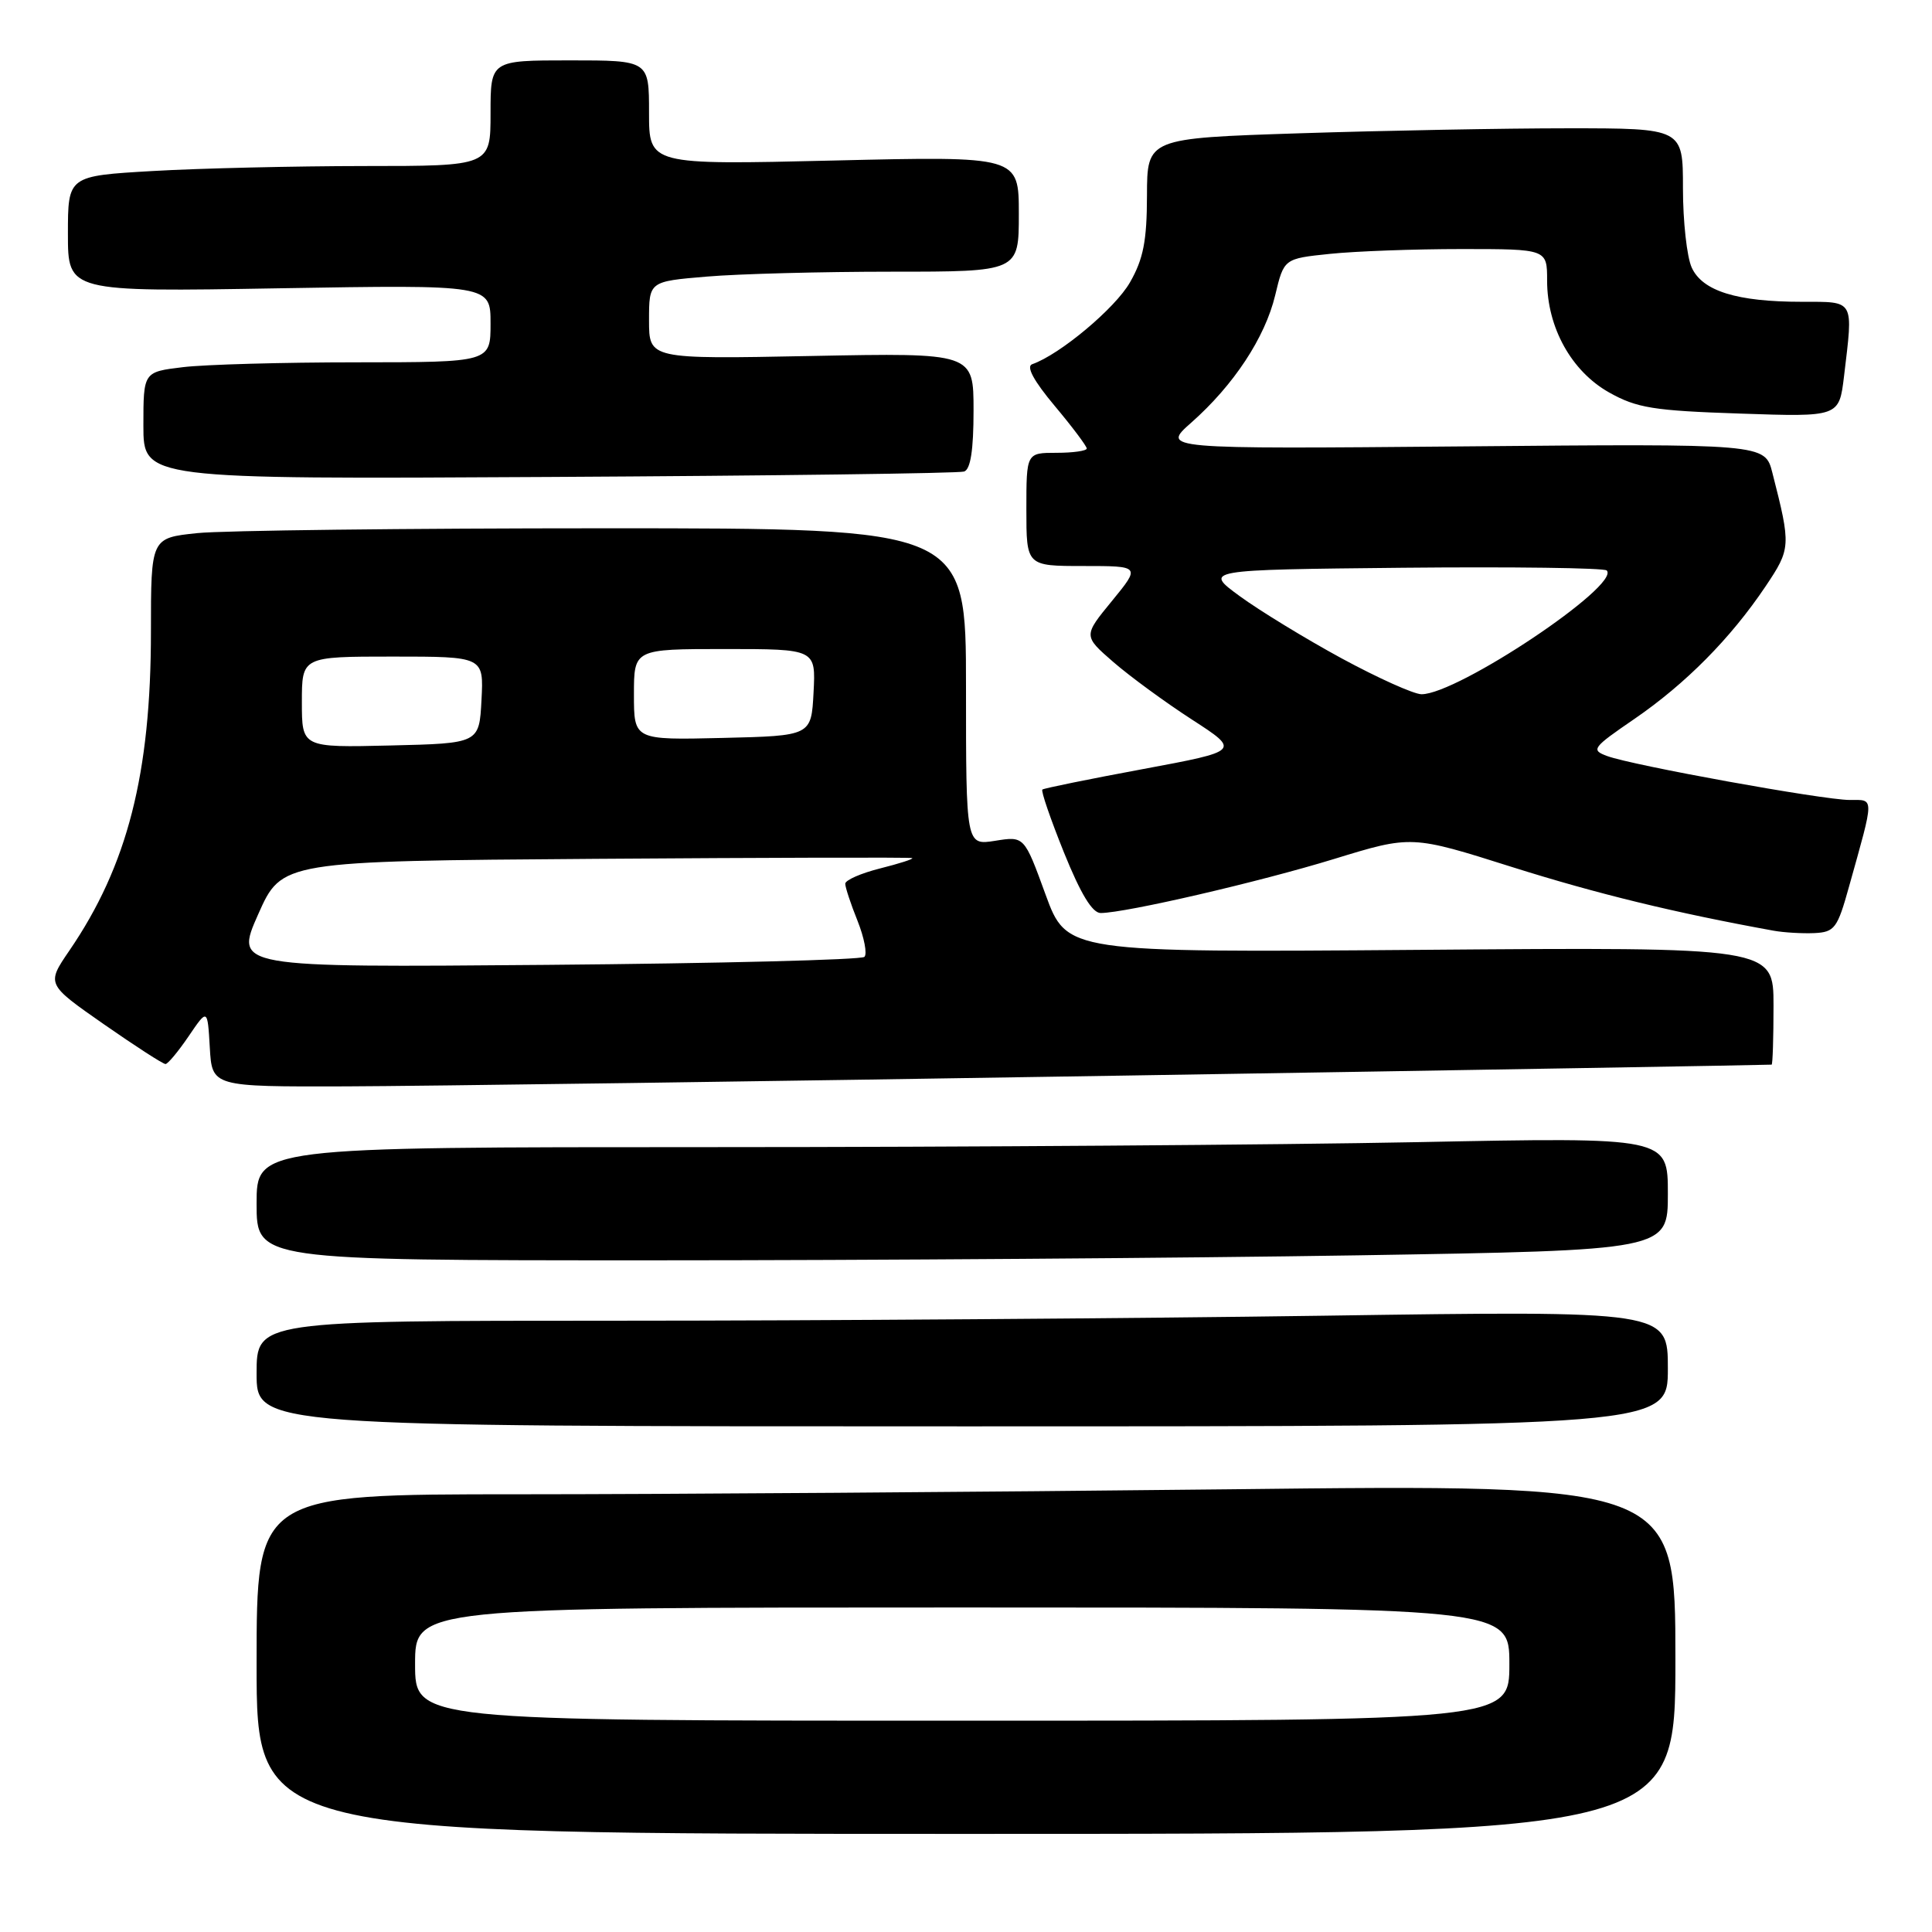 <?xml version="1.0" encoding="UTF-8" standalone="no"?>
<!DOCTYPE svg PUBLIC "-//W3C//DTD SVG 1.1//EN" "http://www.w3.org/Graphics/SVG/1.1/DTD/svg11.dtd" >
<svg xmlns="http://www.w3.org/2000/svg" xmlns:xlink="http://www.w3.org/1999/xlink" version="1.1" viewBox="0 0 256 256">
 <g >
 <path fill="currentColor"
d=" M 222.00 219.84 C 222.00 196.67 222.00 196.67 162.75 197.34 C 130.16 197.70 87.86 198.00 68.75 198.00 C 34.00 198.00 34.00 198.00 34.00 220.50 C 34.00 243.00 34.00 243.00 128.00 243.00 C 222.00 243.00 222.00 243.00 222.00 219.84 Z  M 221.00 181.34 C 221.00 173.67 221.00 173.67 175.25 174.34 C 150.09 174.70 108.01 175.00 81.75 175.00 C 34.00 175.00 34.00 175.00 34.00 182.00 C 34.00 189.00 34.00 189.00 127.50 189.00 C 221.00 189.00 221.00 189.00 221.00 181.34 Z  M 179.75 166.34 C 221.00 165.67 221.00 165.67 221.00 158.18 C 221.00 150.68 221.00 150.68 187.84 151.34 C 169.60 151.70 127.52 152.00 94.34 152.00 C 34.00 152.00 34.00 152.00 34.00 159.50 C 34.00 167.00 34.00 167.00 86.25 167.00 C 114.99 167.00 157.06 166.70 179.75 166.34 Z  M 149.00 142.52 C 196.03 141.77 234.61 141.11 234.75 141.07 C 234.89 141.03 235.00 137.51 235.00 133.25 C 235.00 125.49 235.00 125.49 188.17 125.86 C 141.35 126.22 141.35 126.22 138.53 118.50 C 135.72 110.79 135.72 110.79 131.86 111.41 C 128.00 112.02 128.00 112.02 128.00 91.01 C 128.00 70.00 128.00 70.00 80.15 70.00 C 53.83 70.00 29.53 70.29 26.15 70.64 C 20.00 71.28 20.00 71.28 20.00 83.68 C 20.00 102.53 16.89 114.71 9.19 125.96 C 6.15 130.41 6.15 130.41 13.75 135.71 C 17.93 138.62 21.61 141.00 21.93 140.99 C 22.24 140.99 23.62 139.33 25.00 137.30 C 27.50 133.62 27.50 133.62 27.80 138.81 C 28.10 144.00 28.10 144.00 45.80 143.95 C 55.54 143.92 101.97 143.28 149.00 142.52 Z  M 245.00 117.50 C 248.40 105.35 248.39 106.00 245.09 106.00 C 241.59 106.00 216.31 101.42 212.96 100.18 C 210.77 99.37 210.98 99.09 216.57 95.26 C 223.37 90.59 229.31 84.59 233.93 77.72 C 237.31 72.68 237.33 72.36 234.85 62.65 C 233.87 58.79 233.87 58.79 193.88 59.15 C 153.89 59.50 153.89 59.50 157.85 56.00 C 163.48 51.02 167.62 44.74 168.97 39.12 C 170.13 34.27 170.13 34.27 176.21 33.64 C 179.56 33.29 187.40 33.00 193.65 33.00 C 205.00 33.00 205.00 33.00 205.00 37.18 C 205.00 43.39 208.22 49.19 213.21 52.00 C 216.88 54.06 219.08 54.42 230.55 54.80 C 243.69 55.25 243.69 55.25 244.34 49.88 C 245.57 39.57 245.82 40.00 238.75 39.99 C 230.14 39.99 225.58 38.57 224.16 35.45 C 223.52 34.05 223.00 29.33 223.00 24.95 C 223.00 17.00 223.00 17.00 207.75 17.00 C 199.36 17.00 183.39 17.30 172.25 17.66 C 152.00 18.32 152.00 18.32 151.98 25.91 C 151.97 31.91 151.50 34.32 149.73 37.41 C 147.78 40.84 140.43 46.99 136.77 48.26 C 135.94 48.55 136.97 50.46 139.75 53.78 C 142.09 56.57 144.00 59.12 144.00 59.43 C 144.00 59.74 142.20 60.00 140.00 60.00 C 136.00 60.00 136.00 60.00 136.00 67.50 C 136.00 75.00 136.00 75.00 143.57 75.00 C 151.13 75.00 151.13 75.00 147.34 79.63 C 143.54 84.26 143.54 84.26 147.52 87.72 C 149.71 89.62 154.39 93.05 157.93 95.34 C 164.36 99.50 164.36 99.50 151.43 101.91 C 144.32 103.23 138.33 104.45 138.12 104.62 C 137.91 104.79 139.20 108.54 140.98 112.96 C 143.20 118.45 144.74 121.00 145.86 120.98 C 149.21 120.95 166.83 116.87 176.77 113.82 C 187.03 110.67 187.03 110.67 200.37 114.89 C 211.63 118.44 221.94 120.95 235.00 123.32 C 236.38 123.57 238.81 123.71 240.42 123.64 C 243.09 123.51 243.47 123.01 245.00 117.50 Z  M 127.75 62.48 C 128.60 62.20 129.00 59.64 129.00 54.41 C 129.00 46.75 129.00 46.75 107.50 47.17 C 86.00 47.59 86.00 47.59 86.00 42.44 C 86.00 37.29 86.00 37.29 93.65 36.65 C 97.86 36.29 108.88 36.00 118.15 36.00 C 135.00 36.00 135.00 36.00 135.00 28.35 C 135.00 20.69 135.00 20.69 110.50 21.27 C 86.00 21.85 86.00 21.85 86.00 14.92 C 86.00 8.00 86.00 8.00 75.50 8.00 C 65.00 8.00 65.00 8.00 65.00 15.00 C 65.00 22.00 65.00 22.00 48.25 22.00 C 39.04 22.01 26.44 22.30 20.25 22.66 C 9.00 23.31 9.00 23.31 9.00 30.99 C 9.00 38.68 9.00 38.68 37.00 38.20 C 65.00 37.73 65.00 37.73 65.00 42.86 C 65.00 48.00 65.00 48.00 47.25 48.01 C 37.49 48.01 27.14 48.30 24.25 48.65 C 19.00 49.28 19.00 49.28 19.00 56.39 C 19.00 63.50 19.00 63.50 72.75 63.20 C 102.31 63.04 127.06 62.72 127.75 62.48 Z  M 55.00 220.50 C 55.00 213.00 55.00 213.00 127.50 213.00 C 200.00 213.00 200.00 213.00 200.00 220.50 C 200.00 228.00 200.00 228.00 127.50 228.00 C 55.00 228.00 55.00 228.00 55.00 220.50 Z  M 34.21 121.15 C 37.34 114.10 37.34 114.10 78.92 113.80 C 101.79 113.64 120.67 113.59 120.87 113.70 C 121.08 113.82 119.16 114.43 116.62 115.07 C 114.08 115.71 112.00 116.62 112.00 117.10 C 112.00 117.57 112.73 119.79 113.63 122.02 C 114.52 124.26 114.93 126.40 114.54 126.79 C 114.15 127.18 95.21 127.66 72.45 127.85 C 31.08 128.20 31.08 128.20 34.21 121.15 Z  M 40.00 93.03 C 40.00 87.00 40.00 87.00 52.05 87.00 C 64.10 87.00 64.10 87.00 63.80 92.75 C 63.50 98.50 63.50 98.50 51.75 98.78 C 40.00 99.06 40.00 99.06 40.00 93.03 Z  M 84.00 92.03 C 84.00 86.00 84.00 86.00 96.05 86.00 C 108.10 86.00 108.10 86.00 107.80 91.75 C 107.50 97.50 107.50 97.50 95.75 97.78 C 84.00 98.06 84.00 98.06 84.00 92.03 Z  M 177.78 87.24 C 172.98 84.63 166.91 80.92 164.28 79.00 C 159.50 75.50 159.50 75.50 185.90 75.23 C 200.42 75.09 212.57 75.25 212.90 75.59 C 214.78 77.54 193.11 92.02 188.35 91.99 C 187.33 91.98 182.58 89.84 177.78 87.24 Z "/>
</g>
</svg>